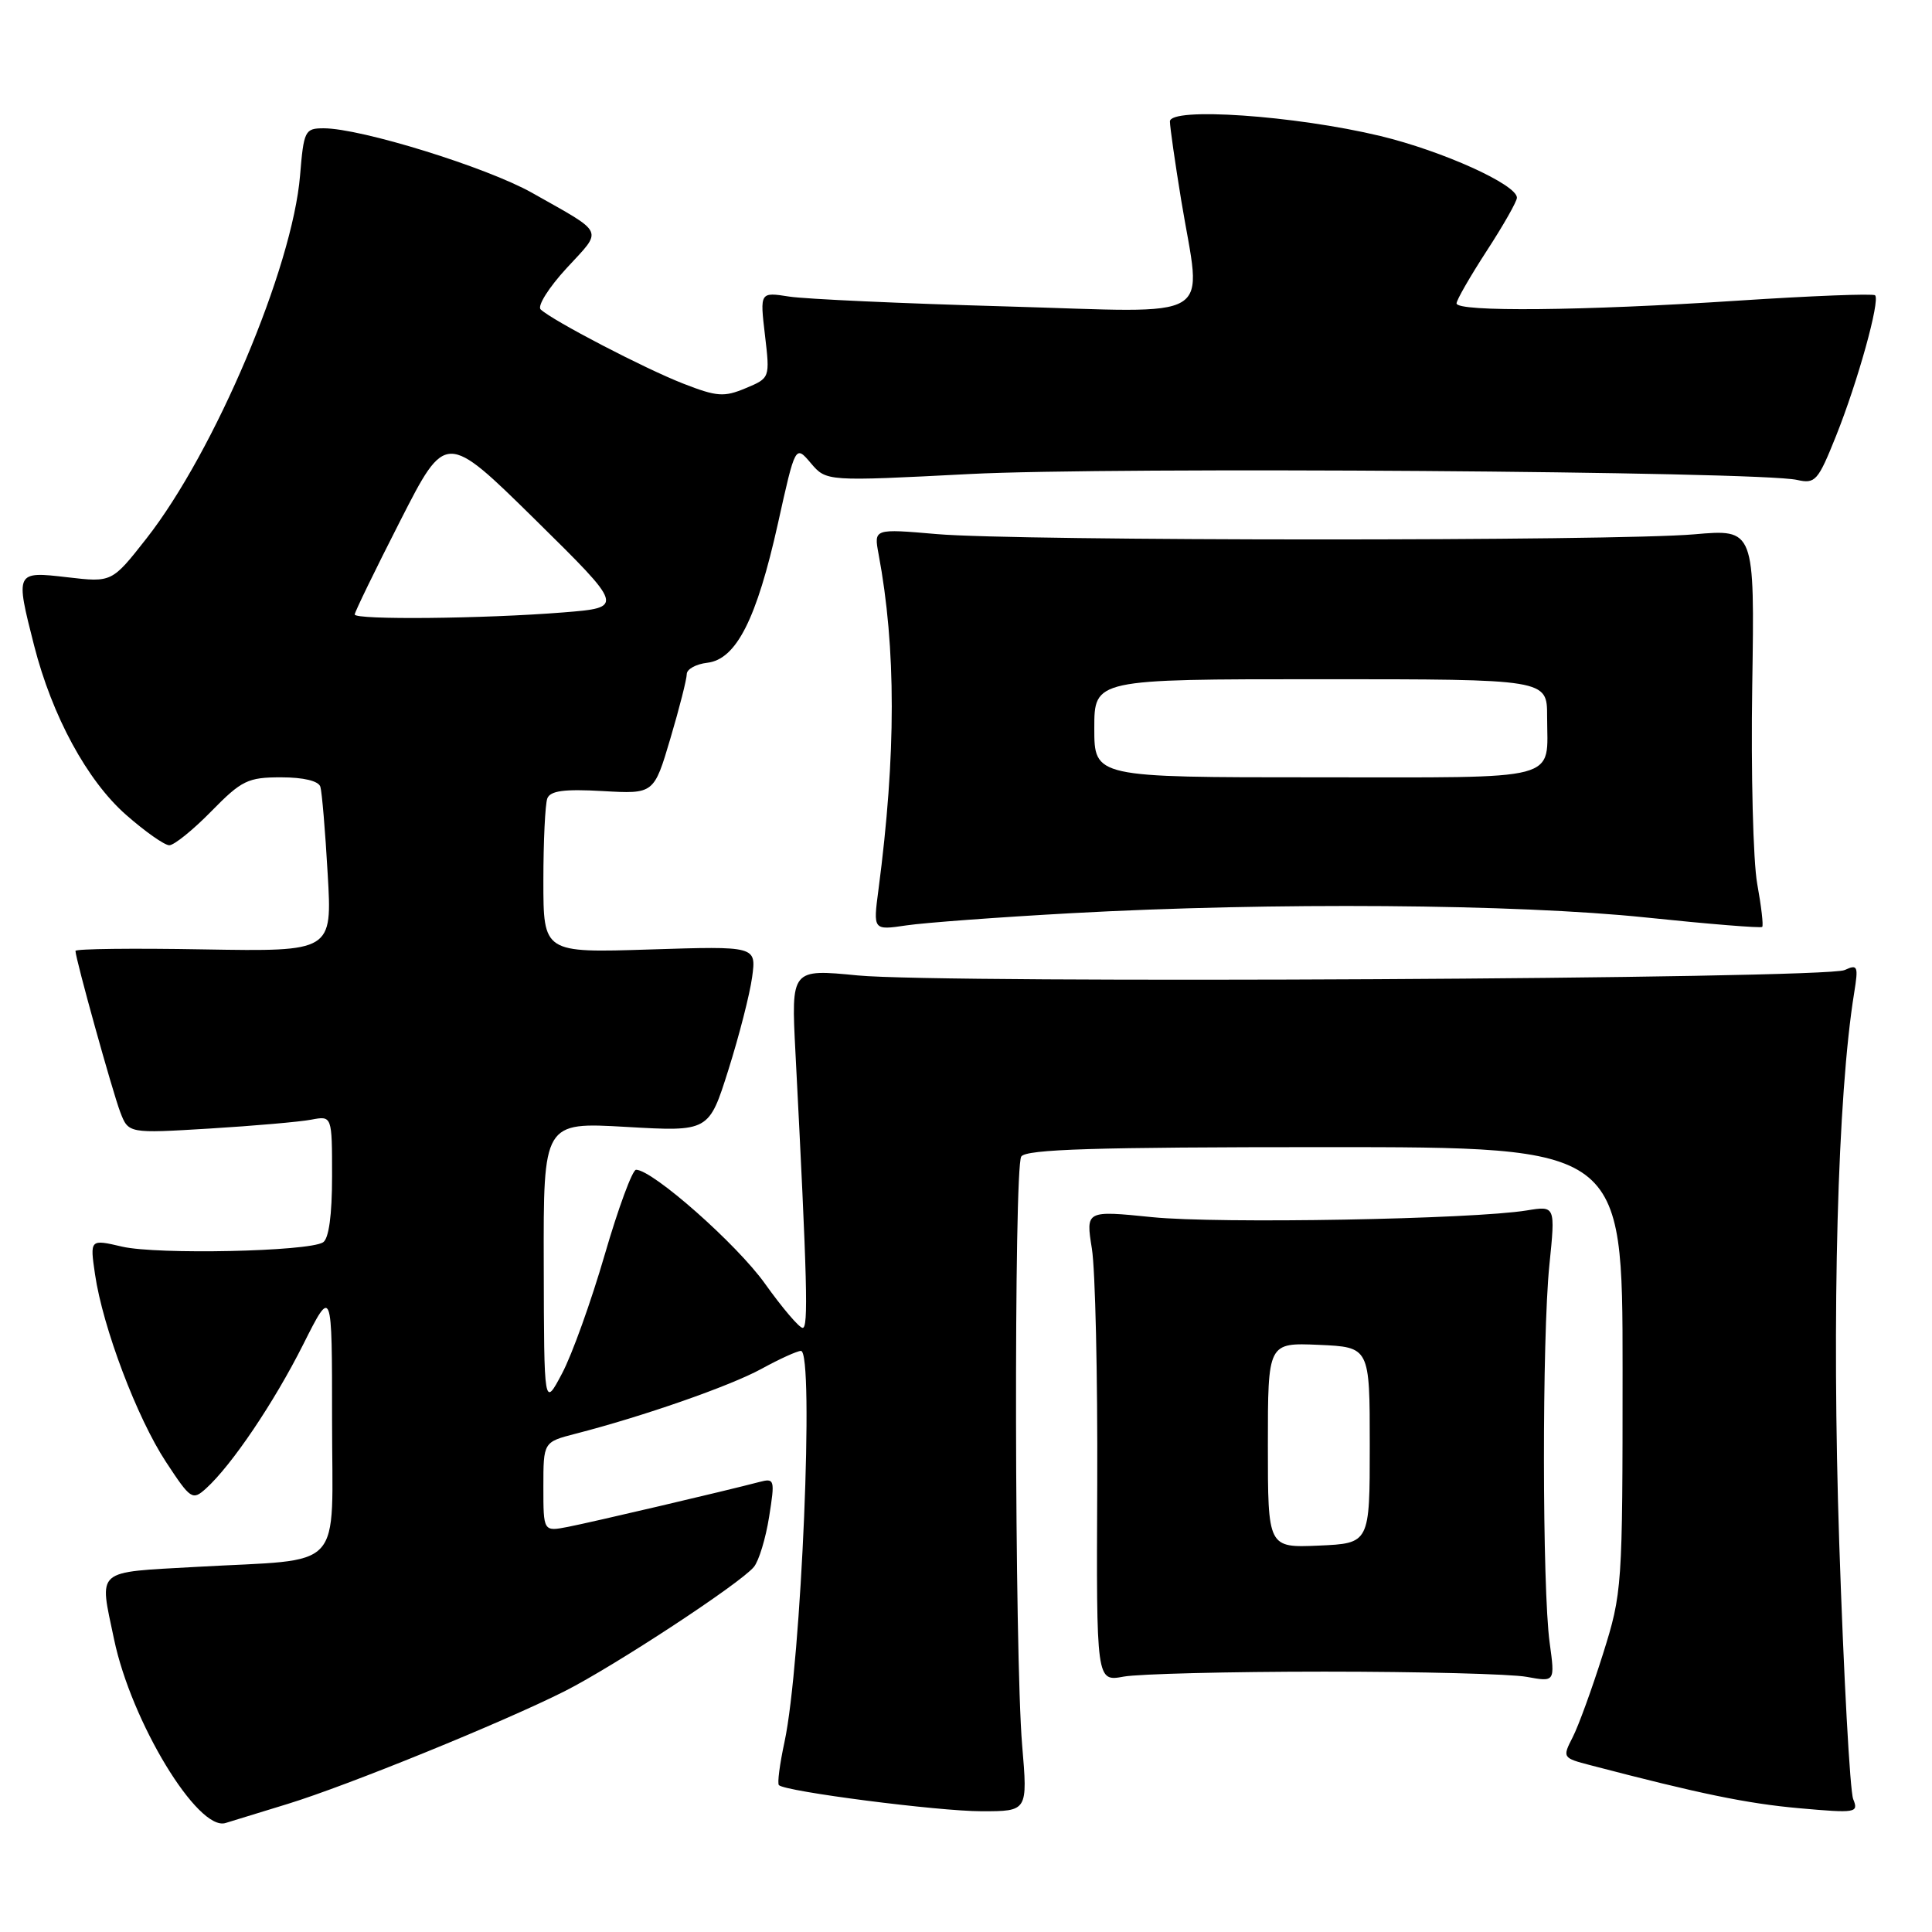 <?xml version="1.0" encoding="UTF-8" standalone="no"?>
<!DOCTYPE svg PUBLIC "-//W3C//DTD SVG 1.1//EN" "http://www.w3.org/Graphics/SVG/1.1/DTD/svg11.dtd" >
<svg xmlns="http://www.w3.org/2000/svg" xmlns:xlink="http://www.w3.org/1999/xlink" version="1.1" viewBox="0 0 256 256">
 <g >
 <path fill="currentColor"
d=" M 38.12 239.03 C 46.02 236.61 66.70 228.19 74.83 224.09 C 81.41 220.76 98.07 209.83 99.89 207.63 C 100.55 206.84 101.46 203.85 101.91 201.00 C 102.70 196.04 102.64 195.84 100.62 196.37 C 96.14 197.55 78.34 201.72 75.25 202.32 C 72.00 202.95 72.00 202.95 72.00 197.01 C 72.00 191.08 72.00 191.08 76.25 189.98 C 85.20 187.68 96.68 183.68 100.88 181.39 C 103.28 180.07 105.65 179.00 106.13 179.00 C 107.92 179.00 106.18 220.47 103.95 230.82 C 103.32 233.74 102.98 236.32 103.21 236.54 C 104.06 237.39 124.30 240.00 130.08 240.00 C 136.18 240.00 136.18 240.00 135.44 231.25 C 134.43 219.26 134.33 154.80 135.32 153.25 C 135.94 152.28 145.10 152.00 175.56 152.00 C 215.00 152.00 215.00 152.00 215.00 181.45 C 215.00 210.42 214.96 211.03 212.39 219.20 C 210.95 223.76 209.15 228.72 208.38 230.21 C 207.01 232.88 207.05 232.94 210.74 233.90 C 225.23 237.69 231.47 238.98 238.42 239.60 C 245.94 240.27 246.29 240.21 245.56 238.40 C 245.13 237.36 244.30 222.10 243.71 204.50 C 242.70 174.11 243.48 145.13 245.69 131.54 C 246.26 127.99 246.16 127.74 244.41 128.54 C 241.86 129.72 124.90 130.35 113.66 129.25 C 104.83 128.39 104.83 128.39 105.40 139.44 C 106.98 170.01 107.13 176.00 106.35 175.95 C 105.88 175.92 103.64 173.28 101.37 170.10 C 97.65 164.87 86.47 155.00 84.28 155.00 C 83.80 155.00 81.93 160.06 80.13 166.25 C 78.33 172.44 75.79 179.53 74.47 182.00 C 72.09 186.50 72.09 186.50 72.05 167.60 C 72.00 148.69 72.00 148.69 82.96 149.32 C 93.93 149.95 93.93 149.95 96.51 141.78 C 97.93 137.28 99.35 131.75 99.66 129.48 C 100.22 125.36 100.22 125.36 86.11 125.81 C 72.00 126.26 72.00 126.26 72.00 116.71 C 72.00 111.46 72.24 106.55 72.52 105.80 C 72.91 104.78 74.75 104.53 79.85 104.82 C 86.65 105.21 86.65 105.21 88.83 97.85 C 90.03 93.81 91.00 89.97 91.00 89.32 C 91.00 88.67 92.23 87.99 93.72 87.82 C 97.56 87.37 100.26 82.04 103.08 69.37 C 105.39 58.95 105.39 58.95 107.44 61.37 C 109.50 63.79 109.50 63.79 128.50 62.81 C 147.31 61.84 233.06 62.45 238.11 63.59 C 240.54 64.14 240.89 63.74 243.28 57.78 C 246.17 50.56 249.15 39.82 248.46 39.13 C 248.21 38.88 240.01 39.20 230.25 39.84 C 209.74 41.19 193.00 41.35 193.00 40.20 C 193.00 39.76 194.80 36.63 197.00 33.24 C 199.20 29.86 201.00 26.69 201.00 26.20 C 201.00 24.46 191.15 20.01 182.90 18.02 C 171.58 15.30 154.99 14.16 155.02 16.10 C 155.03 16.87 155.70 21.55 156.51 26.50 C 159.22 42.94 161.75 41.41 133.25 40.60 C 119.64 40.22 106.74 39.63 104.59 39.30 C 100.69 38.69 100.69 38.69 101.36 44.39 C 102.03 50.09 102.03 50.09 98.80 51.44 C 95.94 52.64 94.99 52.57 90.53 50.83 C 85.40 48.83 73.19 42.47 71.64 41.00 C 71.17 40.55 72.72 38.09 75.09 35.52 C 79.91 30.29 80.27 31.07 70.50 25.55 C 64.51 22.17 47.83 17.00 42.89 17.00 C 40.40 17.00 40.25 17.31 39.76 23.25 C 38.75 35.49 28.45 59.82 19.40 71.36 C 14.83 77.18 14.83 77.18 8.92 76.49 C 2.03 75.69 2.02 75.72 4.52 85.54 C 6.91 94.89 11.54 103.42 16.68 107.95 C 19.21 110.18 21.80 112.00 22.43 112.00 C 23.07 112.00 25.57 109.98 28.00 107.50 C 32.02 103.40 32.84 103.00 37.24 103.00 C 40.23 103.00 42.21 103.48 42.45 104.25 C 42.66 104.94 43.10 110.13 43.42 115.80 C 44.02 126.09 44.02 126.09 27.01 125.80 C 17.65 125.63 10.00 125.72 10.00 126.00 C 10.01 127.05 14.90 144.64 15.93 147.35 C 17.02 150.19 17.02 150.19 27.76 149.54 C 33.67 149.18 39.74 148.65 41.25 148.36 C 44.00 147.84 44.00 147.84 44.00 155.86 C 44.00 161.03 43.57 164.15 42.80 164.62 C 40.83 165.84 20.85 166.26 16.20 165.19 C 11.91 164.19 11.91 164.19 12.59 168.85 C 13.62 175.89 18.15 187.87 21.99 193.71 C 25.27 198.70 25.50 198.85 27.30 197.23 C 30.71 194.14 36.31 185.84 40.18 178.14 C 44.00 170.54 44.00 170.54 44.00 188.14 C 44.00 208.63 45.97 206.49 26.02 207.62 C 12.45 208.39 13.14 207.78 15.11 217.20 C 17.39 228.14 26.21 242.68 29.88 241.56 C 30.77 241.28 34.48 240.14 38.12 239.03 Z  M 175.50 221.50 C 188.15 221.50 200.20 221.81 202.28 222.19 C 206.05 222.88 206.05 222.88 205.34 217.69 C 204.35 210.54 204.32 177.23 205.30 167.63 C 206.10 159.77 206.10 159.77 202.30 160.39 C 195.12 161.56 161.50 162.17 152.68 161.28 C 143.87 160.39 143.87 160.39 144.68 165.45 C 145.13 168.23 145.45 182.27 145.39 196.66 C 145.27 222.83 145.27 222.83 148.89 222.16 C 150.87 221.80 162.85 221.50 175.50 221.50 Z  M 142.00 121.00 C 168.52 119.54 200.91 119.78 218.08 121.57 C 226.39 122.44 233.33 123.00 233.50 122.82 C 233.68 122.65 233.38 120.07 232.84 117.11 C 232.30 114.14 232.00 102.35 232.18 90.91 C 232.50 70.10 232.50 70.10 224.50 70.80 C 213.94 71.72 134.83 71.70 124.14 70.77 C 115.79 70.05 115.79 70.05 116.41 73.39 C 118.75 85.85 118.75 100.01 116.40 117.89 C 115.69 123.27 115.69 123.27 120.09 122.62 C 122.52 122.26 132.38 121.53 142.00 121.00 Z  M 47.00 81.42 C 47.00 81.11 49.71 75.53 53.03 69.02 C 59.06 57.19 59.06 57.19 70.90 68.84 C 82.73 80.50 82.73 80.50 74.62 81.15 C 64.09 81.99 47.00 82.16 47.00 81.42 Z  M 168.00 191.50 C 168.00 177.91 168.00 177.91 174.75 178.20 C 181.50 178.50 181.50 178.50 181.50 191.50 C 181.50 204.50 181.50 204.50 174.75 204.80 C 168.00 205.09 168.00 205.09 168.00 191.50 Z  M 145.00 96.50 C 145.00 90.00 145.00 90.00 175.00 90.00 C 205.00 90.00 205.00 90.00 205.00 94.92 C 205.00 103.65 207.45 103.00 174.39 103.00 C 145.00 103.00 145.00 103.00 145.00 96.50 Z "/>
</g>
</svg>